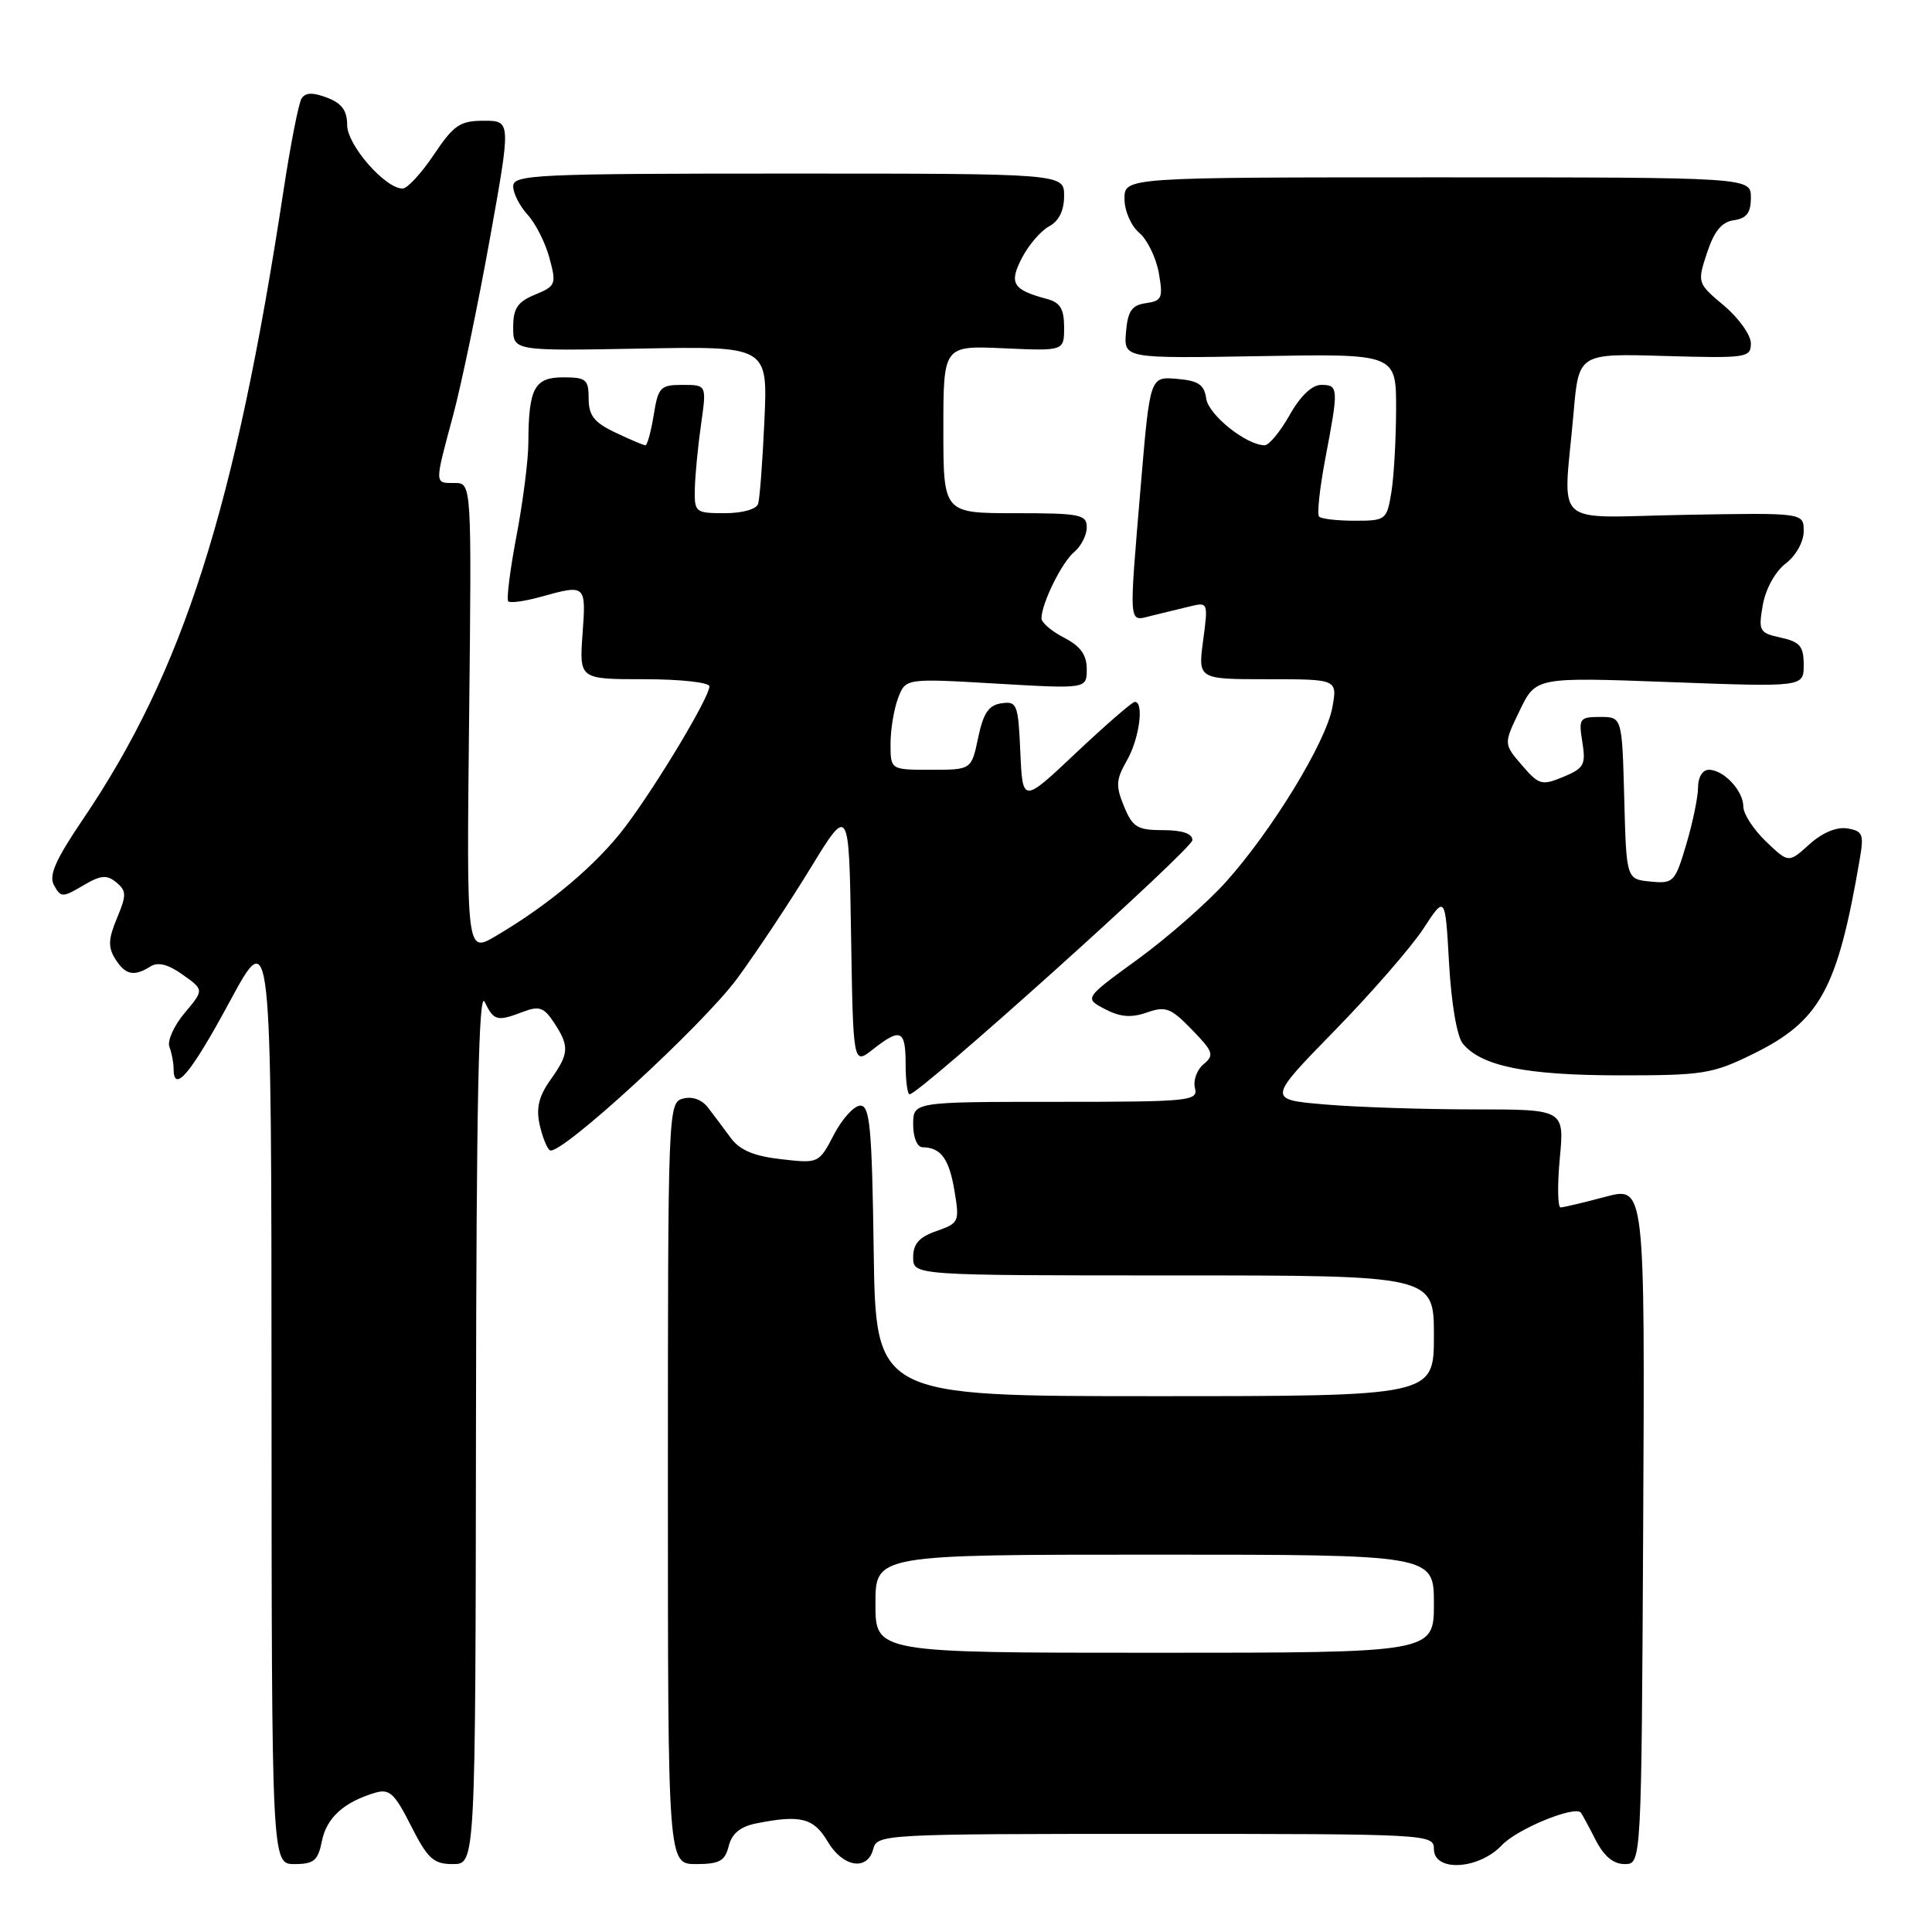 <?xml version="1.0" encoding="UTF-8" standalone="no"?>
<!DOCTYPE svg PUBLIC "-//W3C//DTD SVG 1.1//EN" "http://www.w3.org/Graphics/SVG/1.1/DTD/svg11.dtd" >
<svg xmlns="http://www.w3.org/2000/svg" xmlns:xlink="http://www.w3.org/1999/xlink" version="1.1" viewBox="0 0 256 256">
 <g >
 <path fill="currentColor"
d=" M 42.66 243.93 C 43.28 240.86 45.57 238.78 49.71 237.55 C 51.60 236.99 52.28 237.61 54.47 241.95 C 56.69 246.32 57.44 247.00 60.02 247.00 C 63.00 247.00 63.00 247.00 63.07 188.75 C 63.12 146.11 63.43 131.10 64.22 132.75 C 65.44 135.28 65.85 135.39 69.36 134.05 C 71.45 133.26 72.09 133.49 73.42 135.52 C 75.48 138.66 75.42 139.61 72.92 143.11 C 71.41 145.24 71.02 146.83 71.50 149.00 C 71.86 150.64 72.48 152.18 72.87 152.42 C 74.19 153.23 93.07 135.90 97.68 129.66 C 100.17 126.27 104.53 119.72 107.36 115.09 C 112.50 106.68 112.50 106.68 112.77 123.89 C 113.05 141.11 113.05 141.11 115.66 139.05 C 119.34 136.16 120.00 136.45 120.00 141.00 C 120.00 143.20 120.24 145.00 120.53 145.00 C 121.83 145.00 158.00 112.49 158.00 111.32 C 158.00 110.45 156.66 110.00 154.12 110.00 C 150.71 110.00 150.08 109.62 148.94 106.85 C 147.82 104.14 147.87 103.30 149.32 100.77 C 150.96 97.91 151.63 93.00 150.37 93.00 C 150.03 93.00 146.54 96.03 142.62 99.72 C 135.50 106.45 135.50 106.45 135.20 99.66 C 134.92 93.31 134.76 92.89 132.70 93.19 C 131.01 93.43 130.30 94.47 129.61 97.75 C 128.72 102.00 128.72 102.00 123.36 102.00 C 118.00 102.00 118.00 102.00 118.00 98.57 C 118.00 96.68 118.45 93.95 119.00 92.50 C 120.00 89.88 120.00 89.88 132.00 90.58 C 144.00 91.28 144.00 91.28 144.00 88.67 C 144.00 86.77 143.17 85.62 141.00 84.50 C 139.35 83.65 138.00 82.50 138.00 81.94 C 138.00 79.98 140.71 74.48 142.35 73.13 C 143.26 72.37 144.00 70.91 144.00 69.88 C 144.00 68.17 143.13 68.00 134.50 68.00 C 125.00 68.00 125.00 68.00 125.00 56.89 C 125.00 45.79 125.00 45.79 133.00 46.15 C 141.00 46.51 141.00 46.51 141.00 43.37 C 141.00 40.94 140.48 40.08 138.75 39.62 C 134.18 38.40 133.66 37.55 135.42 34.16 C 136.30 32.46 137.92 30.58 139.01 29.99 C 140.31 29.30 141.00 27.90 141.00 25.96 C 141.00 23.00 141.00 23.00 104.50 23.00 C 70.94 23.00 68.00 23.14 68.00 24.69 C 68.00 25.61 68.86 27.30 69.90 28.44 C 70.95 29.57 72.26 32.15 72.80 34.17 C 73.75 37.66 73.65 37.90 70.90 39.04 C 68.57 40.00 68.00 40.86 68.00 43.37 C 68.00 46.50 68.00 46.50 84.86 46.19 C 101.73 45.87 101.73 45.87 101.29 55.69 C 101.05 61.08 100.67 66.06 100.46 66.75 C 100.23 67.48 98.38 68.00 96.03 68.00 C 92.13 68.00 92.00 67.89 92.07 64.75 C 92.11 62.96 92.48 59.14 92.89 56.25 C 93.64 51.00 93.64 51.00 90.45 51.00 C 87.50 51.00 87.21 51.30 86.62 55.00 C 86.26 57.20 85.77 59.00 85.52 59.00 C 85.27 59.00 83.48 58.24 81.53 57.31 C 78.72 55.98 78.00 55.05 78.00 52.81 C 78.00 50.28 77.66 50.00 74.62 50.00 C 70.81 50.00 70.04 51.45 70.01 58.64 C 70.01 60.92 69.30 66.48 68.44 71.00 C 67.58 75.52 67.09 79.42 67.35 79.68 C 67.60 79.94 69.54 79.67 71.66 79.08 C 77.64 77.42 77.67 77.44 77.19 84.00 C 76.76 90.00 76.76 90.00 85.38 90.00 C 90.13 90.00 94.00 90.42 94.00 90.95 C 94.00 92.38 87.13 103.86 82.89 109.50 C 79.11 114.53 72.77 119.88 65.66 124.05 C 61.82 126.30 61.82 126.30 62.16 95.15 C 62.50 64.00 62.50 64.00 60.25 64.00 C 57.54 64.00 57.55 64.31 60.05 55.00 C 61.15 50.88 63.33 40.41 64.89 31.75 C 67.72 16.00 67.72 16.00 64.11 16.00 C 60.95 16.00 60.13 16.56 57.50 20.48 C 55.85 22.94 53.99 24.97 53.36 24.98 C 51.07 25.02 46.00 19.23 46.00 16.57 C 46.00 14.65 45.29 13.68 43.33 12.94 C 41.43 12.21 40.46 12.25 39.95 13.07 C 39.56 13.71 38.48 19.24 37.55 25.36 C 31.15 67.38 24.26 88.98 10.99 108.56 C 7.31 114.00 6.43 116.02 7.17 117.33 C 8.07 118.94 8.29 118.94 11.00 117.34 C 13.35 115.95 14.15 115.88 15.41 116.92 C 16.77 118.05 16.78 118.60 15.50 121.66 C 14.35 124.41 14.30 125.51 15.27 127.06 C 16.60 129.19 17.76 129.44 19.94 128.06 C 20.93 127.43 22.29 127.78 24.21 129.15 C 27.04 131.16 27.04 131.16 24.47 134.22 C 23.05 135.90 22.14 137.93 22.45 138.72 C 22.75 139.51 23.00 140.80 23.00 141.58 C 23.00 144.99 25.26 142.31 30.42 132.75 C 35.96 122.50 35.96 122.50 35.98 184.75 C 36.00 247.00 36.00 247.00 39.02 247.00 C 41.60 247.00 42.14 246.54 42.66 243.93 Z  M 96.56 244.61 C 96.98 242.95 98.10 242.03 100.21 241.61 C 106.06 240.44 107.82 240.88 109.66 244.00 C 111.68 247.43 114.94 247.96 115.71 245.00 C 116.22 243.05 117.07 243.00 153.12 243.00 C 189.33 243.00 190.00 243.04 190.00 245.00 C 190.00 248.08 195.95 247.74 199.01 244.49 C 201.02 242.35 208.64 239.22 209.47 240.18 C 209.62 240.36 210.49 241.96 211.40 243.75 C 212.52 245.95 213.77 247.00 215.28 247.00 C 217.50 247.00 217.50 247.00 217.73 202.10 C 217.96 157.19 217.96 157.19 212.73 158.58 C 209.85 159.35 207.18 159.98 206.79 159.99 C 206.40 159.99 206.35 157.07 206.68 153.50 C 207.29 147.00 207.29 147.00 195.30 147.00 C 188.70 147.00 179.84 146.71 175.61 146.35 C 167.93 145.70 167.93 145.70 176.81 136.60 C 181.70 131.60 187.00 125.50 188.60 123.06 C 191.50 118.62 191.50 118.62 192.01 127.67 C 192.31 132.99 193.06 137.37 193.84 138.30 C 196.31 141.28 202.20 142.47 214.50 142.49 C 225.66 142.50 226.90 142.30 232.26 139.67 C 241.18 135.29 243.48 131.10 246.43 113.82 C 247.00 110.54 246.82 110.11 244.78 109.77 C 243.36 109.54 241.47 110.33 239.75 111.88 C 237.00 114.37 237.00 114.37 234.00 111.50 C 232.35 109.92 231.00 107.84 231.00 106.88 C 231.00 104.78 228.40 102.00 226.43 102.00 C 225.60 102.00 225.00 102.98 225.00 104.32 C 225.00 105.59 224.30 109.00 223.44 111.88 C 221.95 116.90 221.75 117.11 218.69 116.81 C 215.50 116.50 215.50 116.50 215.22 105.75 C 214.93 95.00 214.93 95.00 212.03 95.00 C 209.30 95.00 209.16 95.20 209.67 98.34 C 210.15 101.33 209.89 101.80 207.15 102.94 C 204.29 104.12 203.92 104.02 201.66 101.39 C 199.23 98.57 199.23 98.57 201.37 94.15 C 203.50 89.72 203.50 89.72 221.25 90.38 C 239.00 91.04 239.00 91.04 239.00 88.10 C 239.00 85.64 238.51 85.05 235.97 84.49 C 233.11 83.86 232.98 83.63 233.58 80.16 C 233.96 78.03 235.22 75.74 236.61 74.67 C 237.98 73.62 239.00 71.79 239.00 70.38 C 239.00 67.94 239.00 67.94 223.25 68.22 C 205.27 68.54 207.15 70.27 208.51 54.67 C 209.19 46.83 209.19 46.83 220.59 47.17 C 231.45 47.48 232.00 47.40 232.00 45.50 C 232.00 44.40 230.40 42.15 228.44 40.50 C 224.90 37.52 224.88 37.48 226.19 33.50 C 227.14 30.62 228.13 29.41 229.75 29.18 C 231.44 28.94 232.00 28.20 232.00 26.18 C 232.00 23.50 232.00 23.50 190.50 23.50 C 149.00 23.50 149.00 23.50 149.00 26.34 C 149.00 27.92 149.86 29.92 150.95 30.84 C 152.02 31.75 153.19 34.15 153.55 36.17 C 154.13 39.48 153.96 39.87 151.85 40.17 C 149.97 40.43 149.44 41.20 149.20 44.00 C 148.91 47.50 148.91 47.50 166.95 47.19 C 185.00 46.87 185.00 46.87 184.99 54.19 C 184.98 58.21 184.70 63.19 184.36 65.25 C 183.76 68.89 183.62 69.00 179.54 69.00 C 177.22 69.00 175.09 68.76 174.79 68.46 C 174.49 68.16 174.87 64.67 175.62 60.71 C 177.39 51.42 177.37 51.00 175.06 51.00 C 173.85 51.00 172.29 52.48 170.88 55.00 C 169.64 57.20 168.15 59.00 167.57 59.00 C 165.15 58.99 160.13 54.98 159.83 52.81 C 159.57 50.96 158.79 50.44 155.94 50.20 C 152.38 49.90 152.38 49.90 151.17 64.20 C 149.57 83.29 149.50 82.34 152.50 81.61 C 153.88 81.27 156.15 80.72 157.55 80.38 C 160.09 79.76 160.10 79.77 159.42 84.88 C 158.74 90.00 158.74 90.00 167.98 90.00 C 177.22 90.00 177.22 90.00 176.54 93.75 C 175.69 98.35 168.55 110.06 162.43 116.87 C 159.93 119.65 154.68 124.25 150.77 127.10 C 143.66 132.27 143.66 132.27 146.41 133.71 C 148.43 134.77 149.89 134.89 151.97 134.16 C 154.46 133.29 155.14 133.55 157.93 136.43 C 160.78 139.36 160.93 139.82 159.47 141.02 C 158.59 141.76 158.08 143.18 158.34 144.18 C 158.78 145.89 157.70 146.00 139.91 146.00 C 121.00 146.00 121.00 146.00 121.00 149.00 C 121.00 150.73 121.53 152.01 122.25 152.02 C 124.67 152.04 125.76 153.54 126.47 157.77 C 127.16 161.89 127.07 162.08 124.09 163.12 C 121.79 163.92 121.00 164.81 121.00 166.60 C 121.00 169.00 121.00 169.00 155.50 169.00 C 190.00 169.00 190.00 169.00 190.00 177.00 C 190.00 185.00 190.00 185.00 153.02 185.00 C 116.04 185.00 116.04 185.00 115.77 165.75 C 115.54 149.44 115.27 146.50 114.00 146.50 C 113.18 146.50 111.60 148.23 110.50 150.34 C 108.51 154.16 108.48 154.17 103.50 153.60 C 99.89 153.19 98.03 152.41 96.82 150.77 C 95.90 149.52 94.55 147.72 93.82 146.77 C 93.01 145.70 91.72 145.24 90.50 145.57 C 88.53 146.09 88.50 146.95 88.50 196.55 C 88.50 247.00 88.50 247.00 92.23 247.00 C 95.33 247.00 96.06 246.60 96.56 244.61 Z  M 116.00 212.50 C 116.00 206.00 116.00 206.00 153.00 206.00 C 190.00 206.00 190.00 206.00 190.00 212.50 C 190.00 219.00 190.00 219.00 153.00 219.00 C 116.00 219.00 116.00 219.00 116.00 212.50 Z "/>
</g>
</svg>